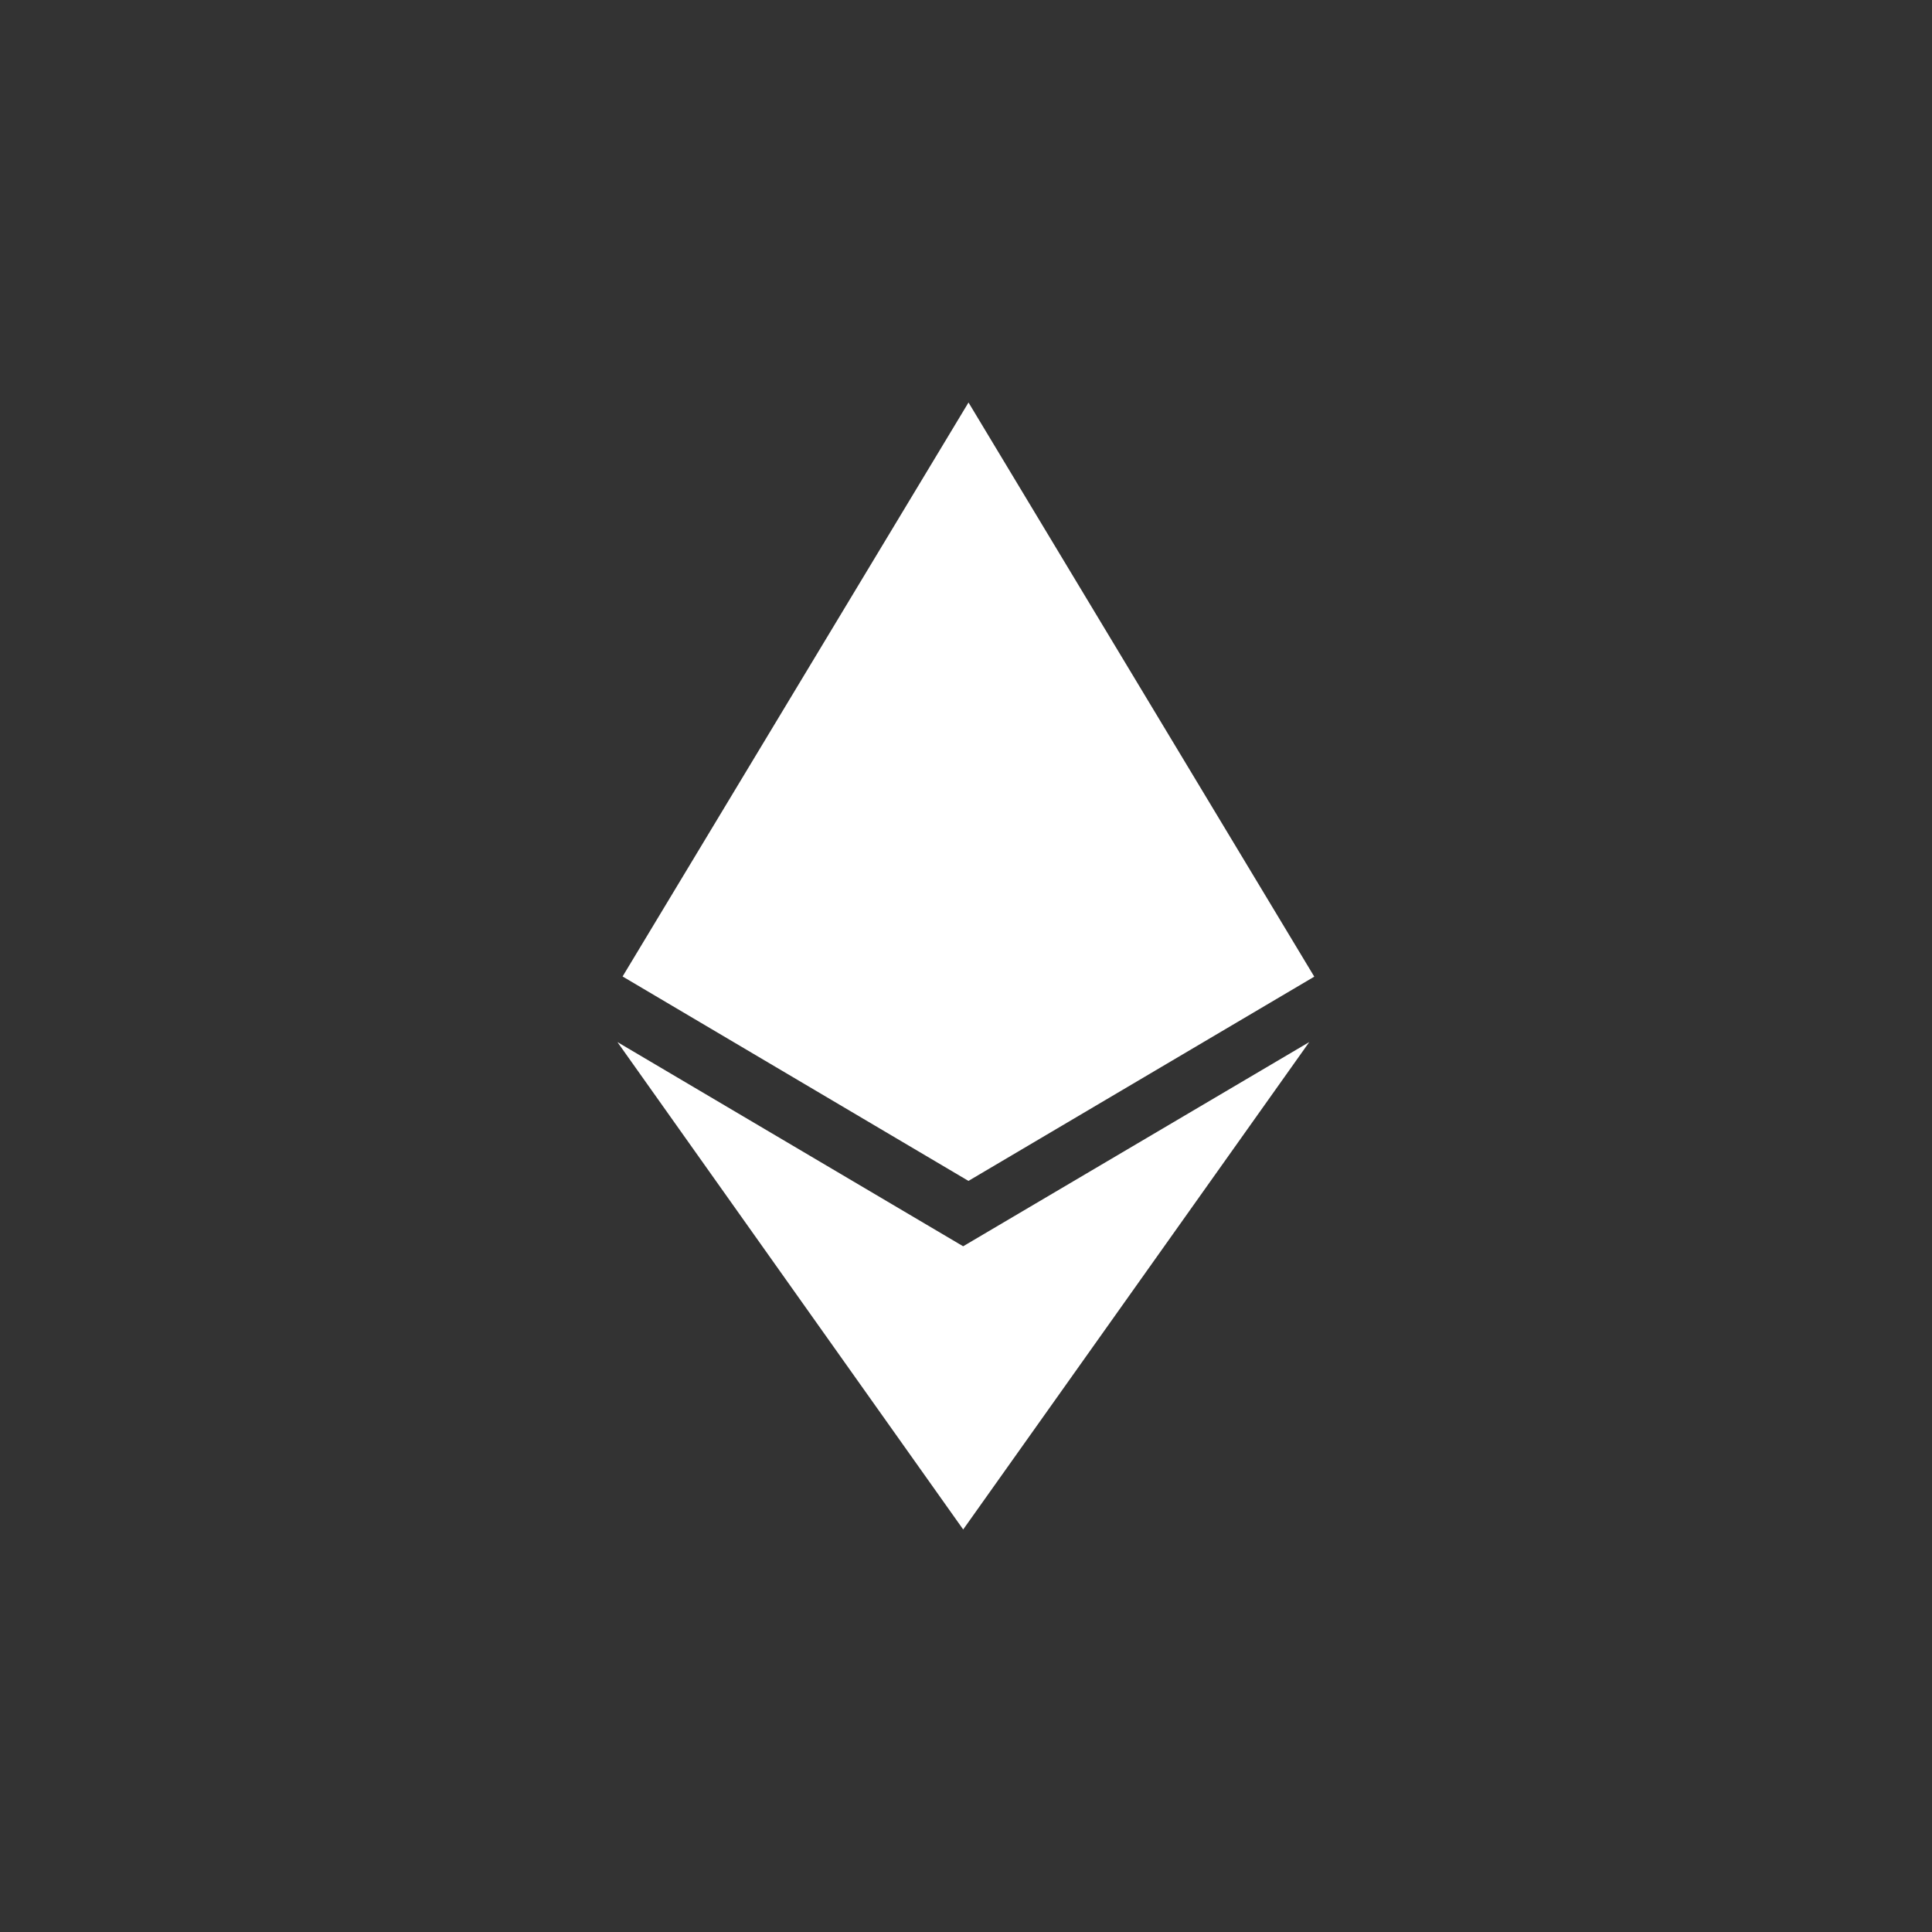<svg width="64" height="64" viewBox="0 0 64 64" xmlns="http://www.w3.org/2000/svg">
    <rect x="0" y="0" width="64" height="64" fill="#333333" stroke="none"/>
    <g fill="none" fill-rule="evenodd">
        <path d="M0 0h64v64H0z"/>
        <g transform="translate(5.333 5.333)" fill-rule="nonzero">
            <circle cx="26.667" cy="26.667" r="26.667"/>
            <path d="M26.575 35.953 15.12 29.187l11.454 16.146 11.464-16.146-11.468 6.766h.005zM26.75 8 15.291 27.014l11.457 6.772 11.456-6.766L26.75 8z" fill="#FFF"/>
        </g>
    </g>
</svg>
